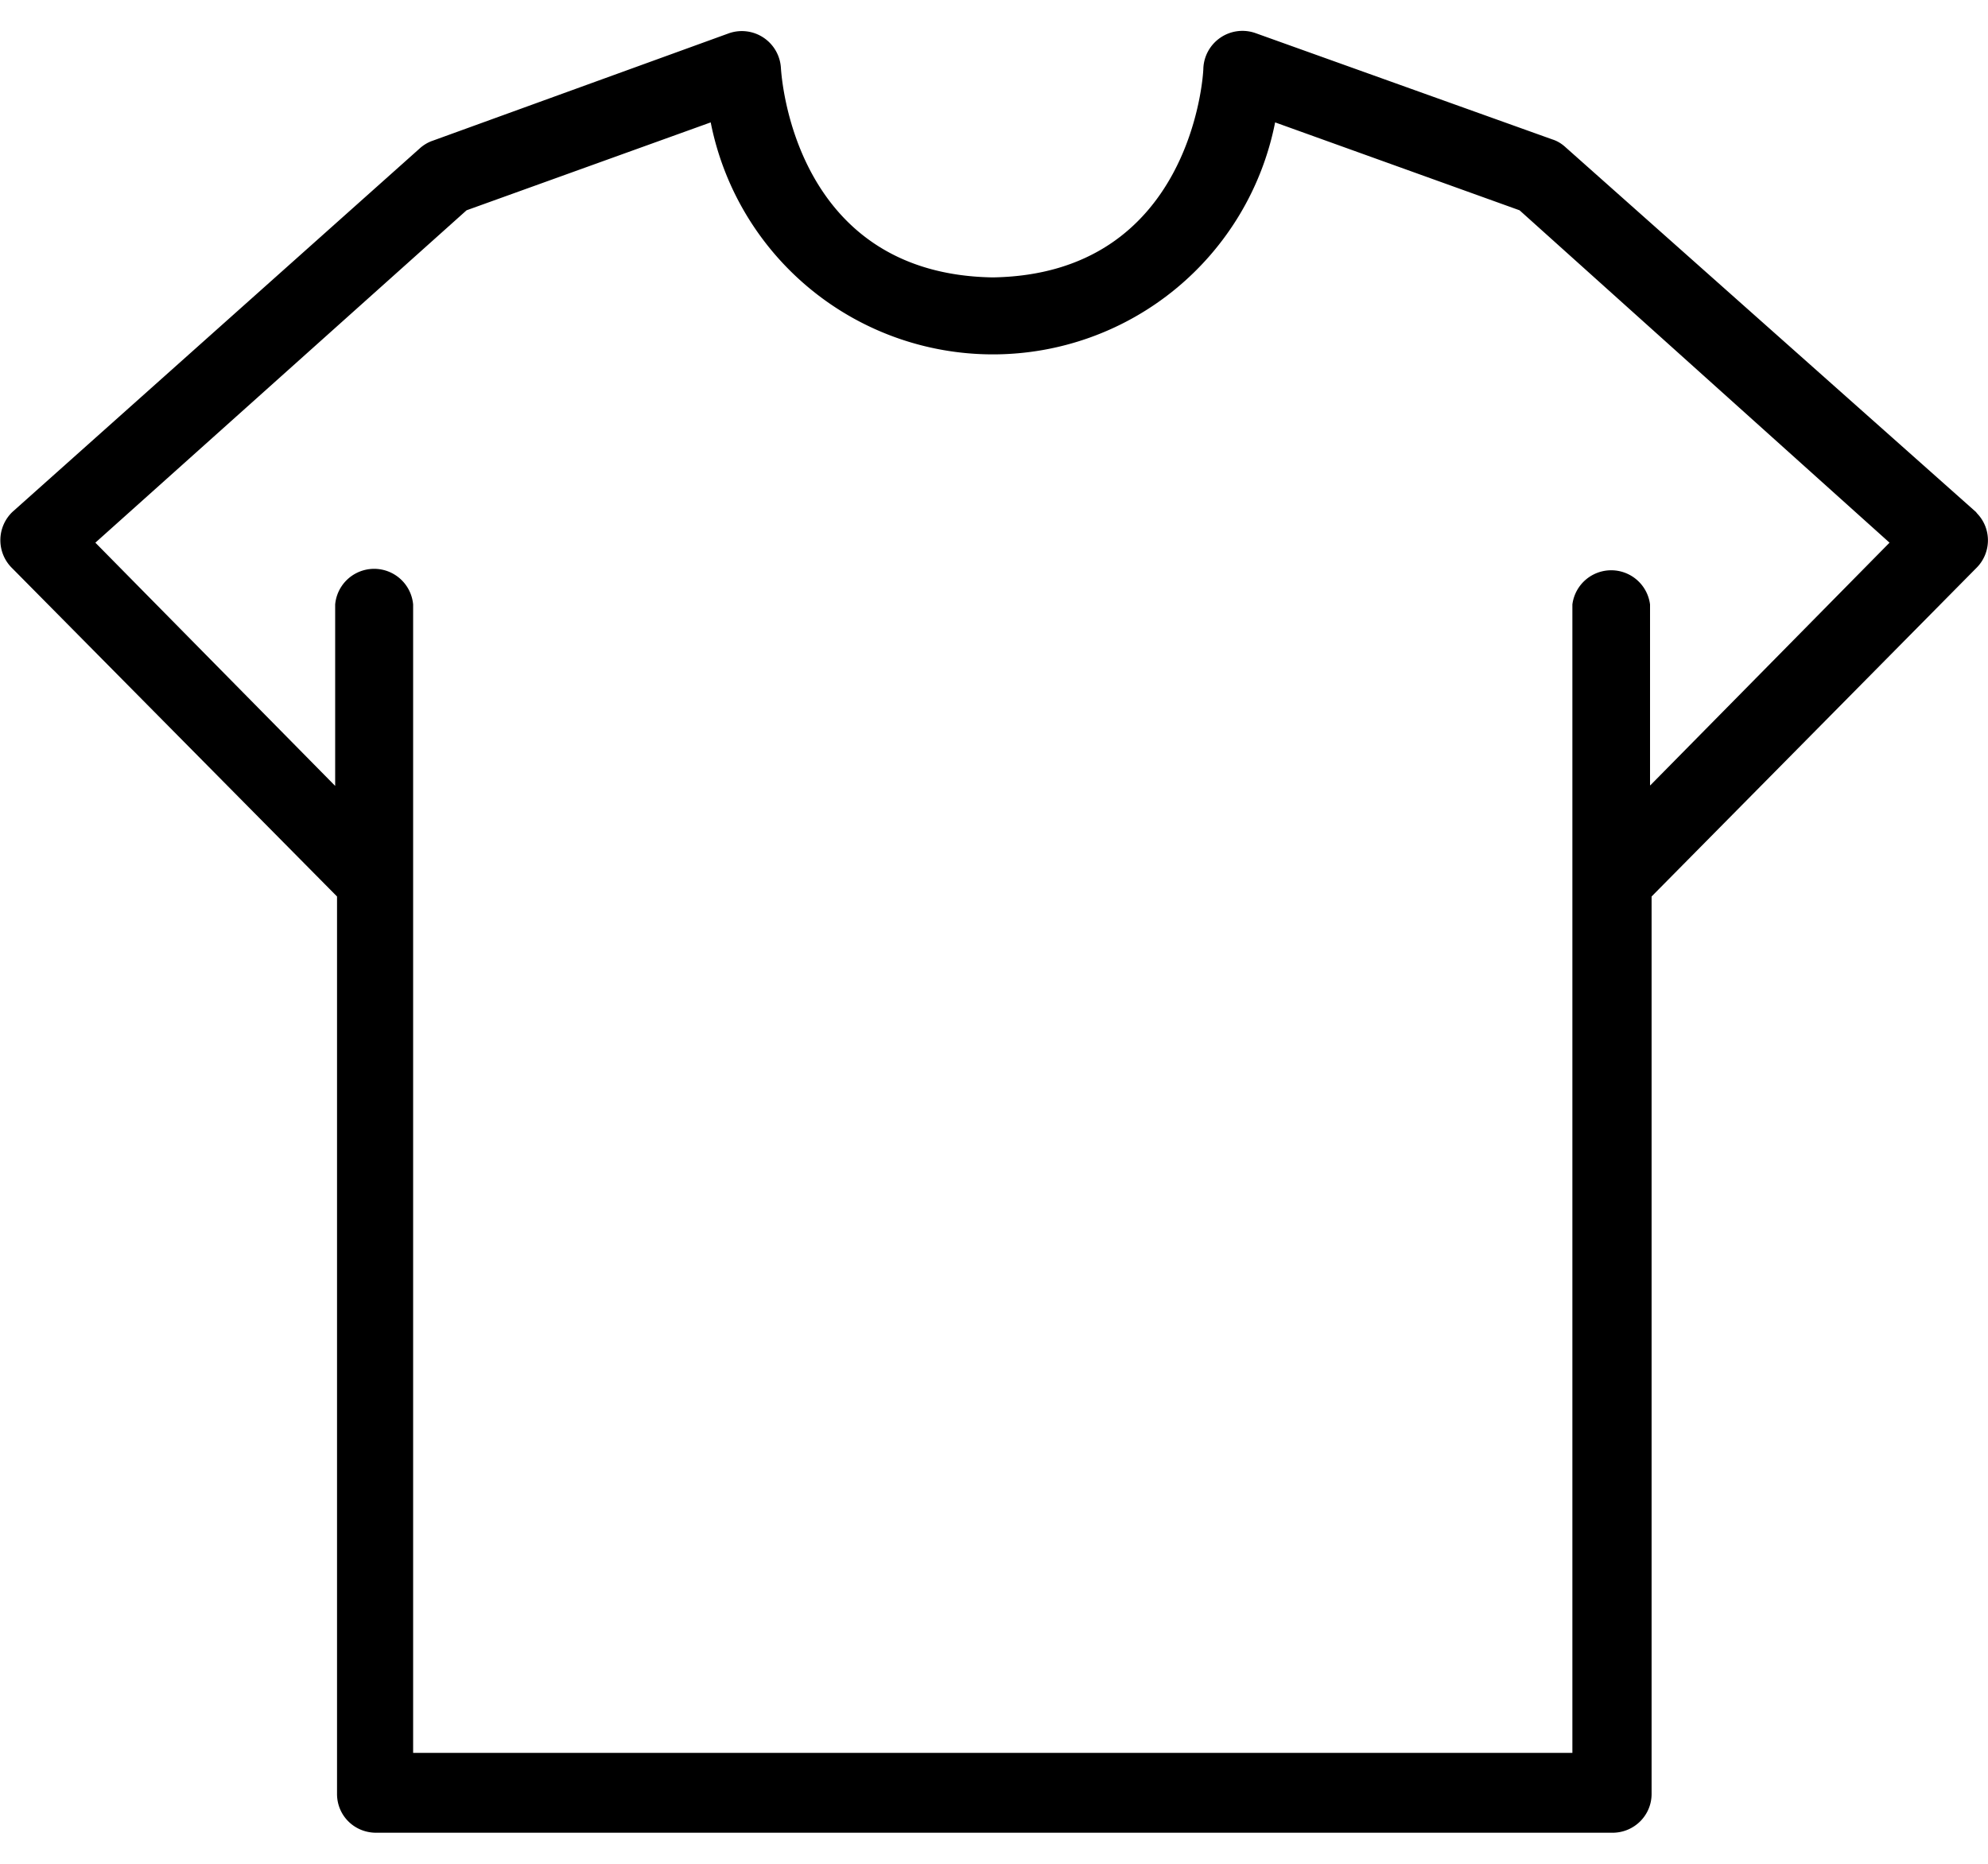 <svg xmlns="http://www.w3.org/2000/svg" fill="none" viewBox="0 0 64 60"><defs/><path fill="#000" d="M63.65 16.53a1.3 1.3 0 00-.04-.05L50.4 4.74c-.12-.11-.26-.2-.42-.25l-9.55-3.42a1.26 1.26 0 00-1.69 1.12c0 .28-.41 6.64-6.78 6.74-6.4-.1-6.8-6.46-6.82-6.74a1.26 1.26 0 00-1.67-1.12l-9.54 3.46c-.15.05-.3.14-.42.25L.4 16.48a1.26 1.26 0 000 1.82l10.45 10.56v28.89c0 .7.56 1.25 1.26 1.25h39.8c.7 0 1.26-.56 1.26-1.25V28.86L63.61 18.3c.5-.48.52-1.27.04-1.77zm-10.53 8.75v-5.82a1.26 1.26 0 00-2.5 0v36.97H13.3V19.46a1.26 1.26 0 00-2.51 0v5.84l-7.72-7.83 11.95-10.7 7.86-2.83a9.26 9.26 0 0018.17 0l7.87 2.83 11.91 10.7-7.7 7.81z"/></svg>